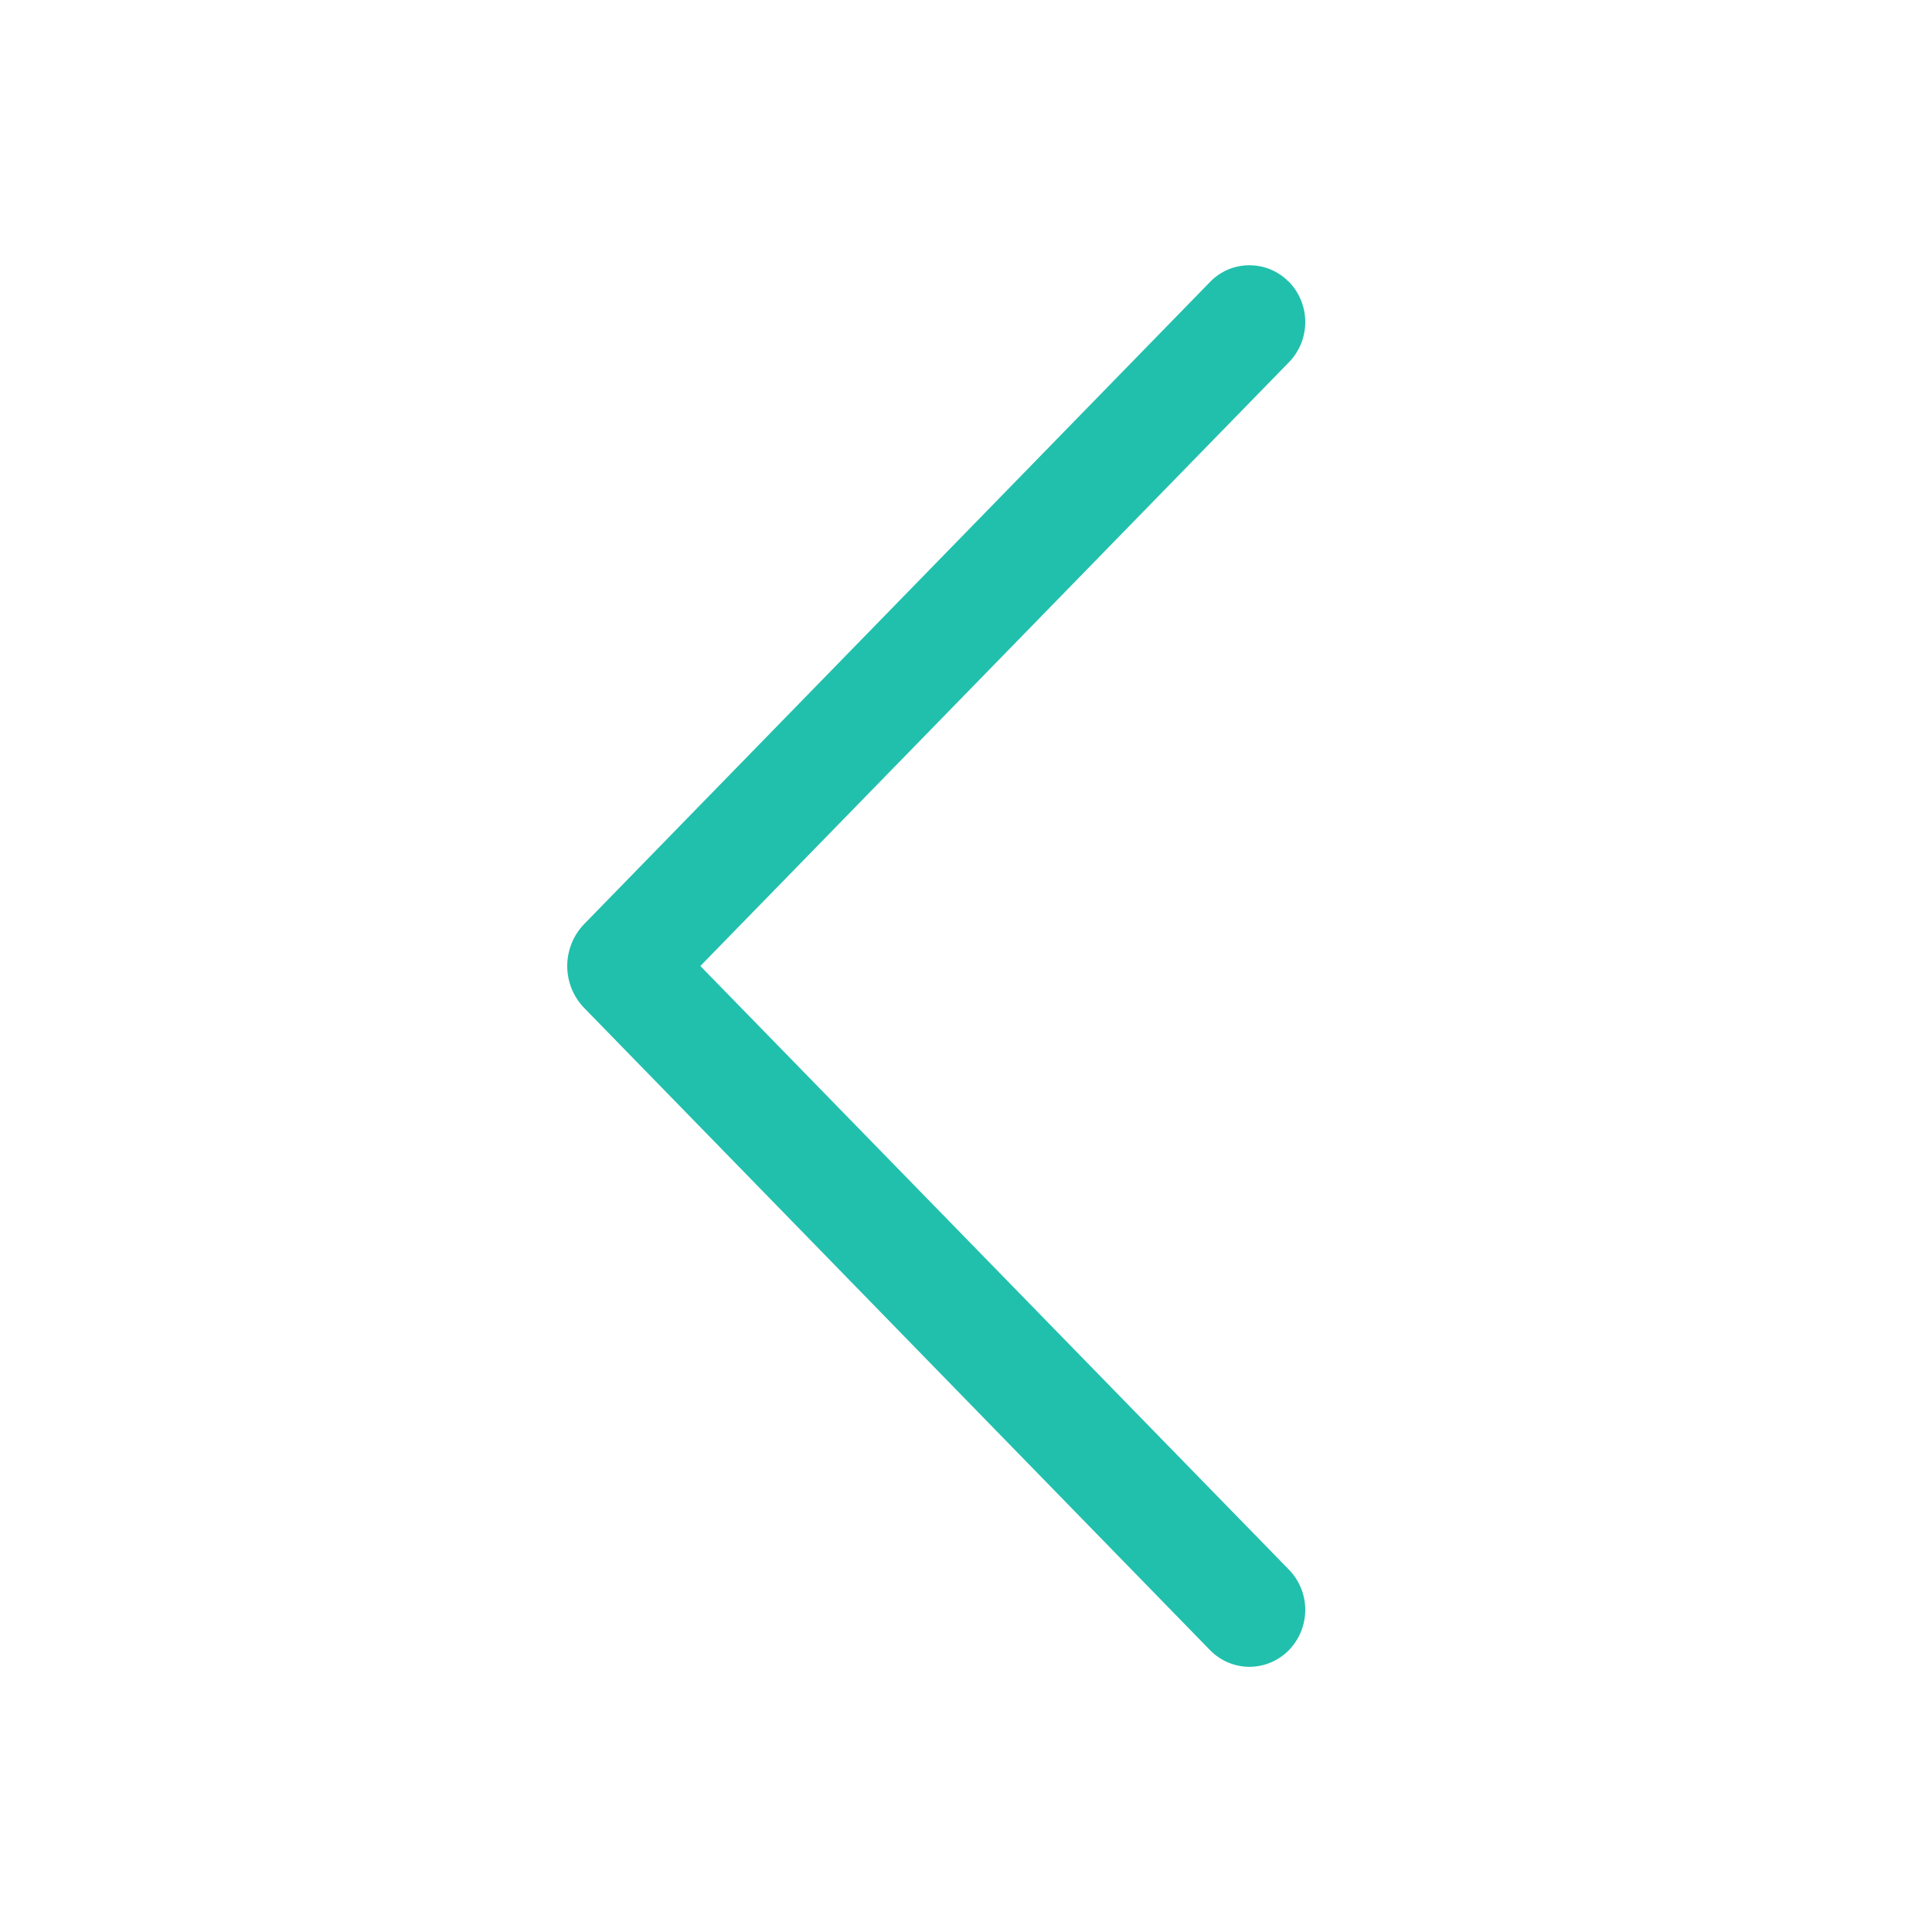 <svg width="20" height="20" viewBox="0 0 20 20" fill="none" xmlns="http://www.w3.org/2000/svg">
<path
    d="M13.342 2.916C13.451 3.028 13.512 3.178 13.512 3.334C13.512 3.49 13.451 3.64 13.342 3.751L7.25 10L13.342 16.248C13.451 16.359 13.512 16.509 13.512 16.665C13.512 16.821 13.451 16.971 13.342 17.083C13.289 17.137 13.225 17.18 13.155 17.21C13.085 17.239 13.01 17.255 12.934 17.255C12.858 17.255 12.783 17.239 12.713 17.21C12.643 17.18 12.58 17.137 12.527 17.083L6.049 10.436C5.935 10.32 5.872 10.163 5.872 10C5.872 9.837 5.935 9.681 6.049 9.564L12.527 2.918C12.58 2.863 12.643 2.82 12.713 2.79C12.783 2.761 12.858 2.746 12.934 2.746C13.01 2.746 13.085 2.761 13.155 2.79C13.225 2.82 13.289 2.863 13.342 2.918V2.916Z"
    fill="#21C0AD"
  />
</svg>
